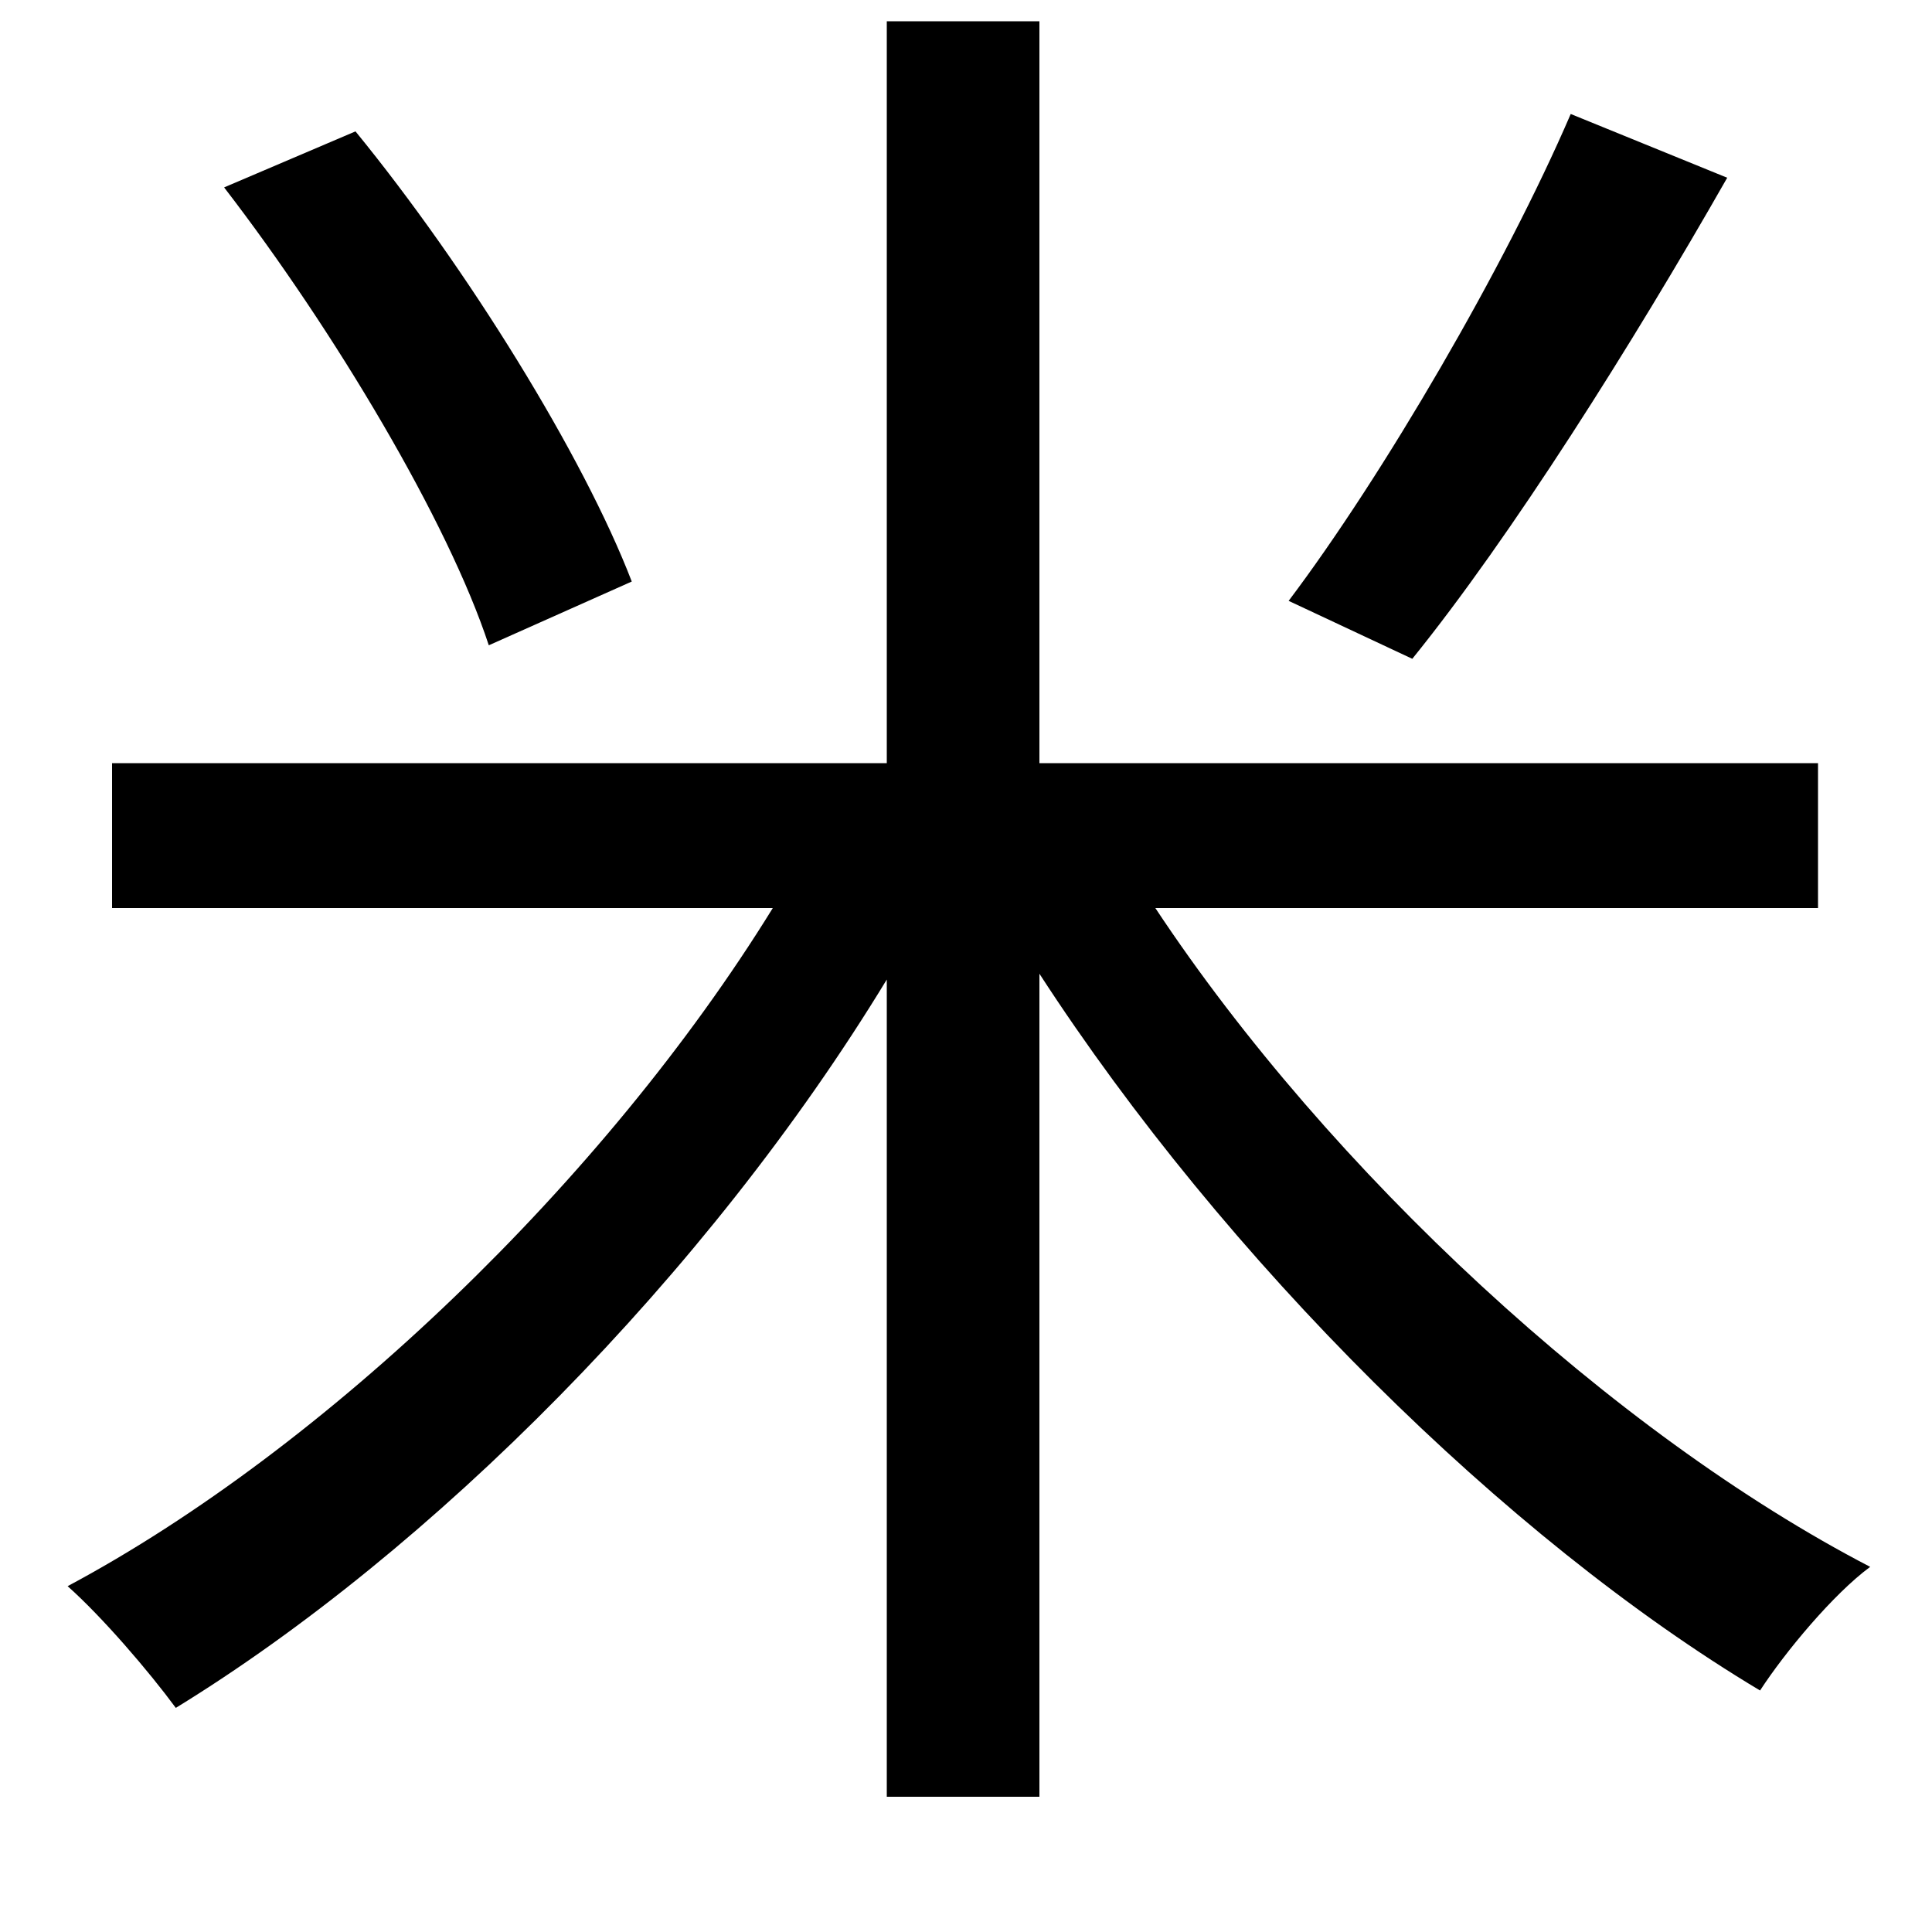 <svg xmlns="http://www.w3.org/2000/svg"
    viewBox="0 0 1000 1000">
  <!--
© 2014-2021 Adobe (http://www.adobe.com/).
Noto is a trademark of Google Inc.
This Font Software is licensed under the SIL Open Font License, Version 1.1. This Font Software is distributed on an "AS IS" BASIS, WITHOUT WARRANTIES OR CONDITIONS OF ANY KIND, either express or implied. See the SIL Open Font License for the specific language, permissions and limitations governing your use of this Font Software.
http://scripts.sil.org/OFL
  -->
<path d="M813 59C779 138 716 246 667 311L731 341C782 278 845 178 894 92ZM116 97C173 171 232 270 253 334L327 301C302 236 242 139 184 68ZM459 11L459 395 58 395 58 470 400 470C313 611 168 750 35 821 53 837 77 865 91 884 223 803 366 660 459 507L459 930 538 930 538 504C634 652 779 796 911 875 924 855 949 825 968 811 835 742 688 606 598 470L941 470 941 395 538 395 538 11Z"/>
</svg>